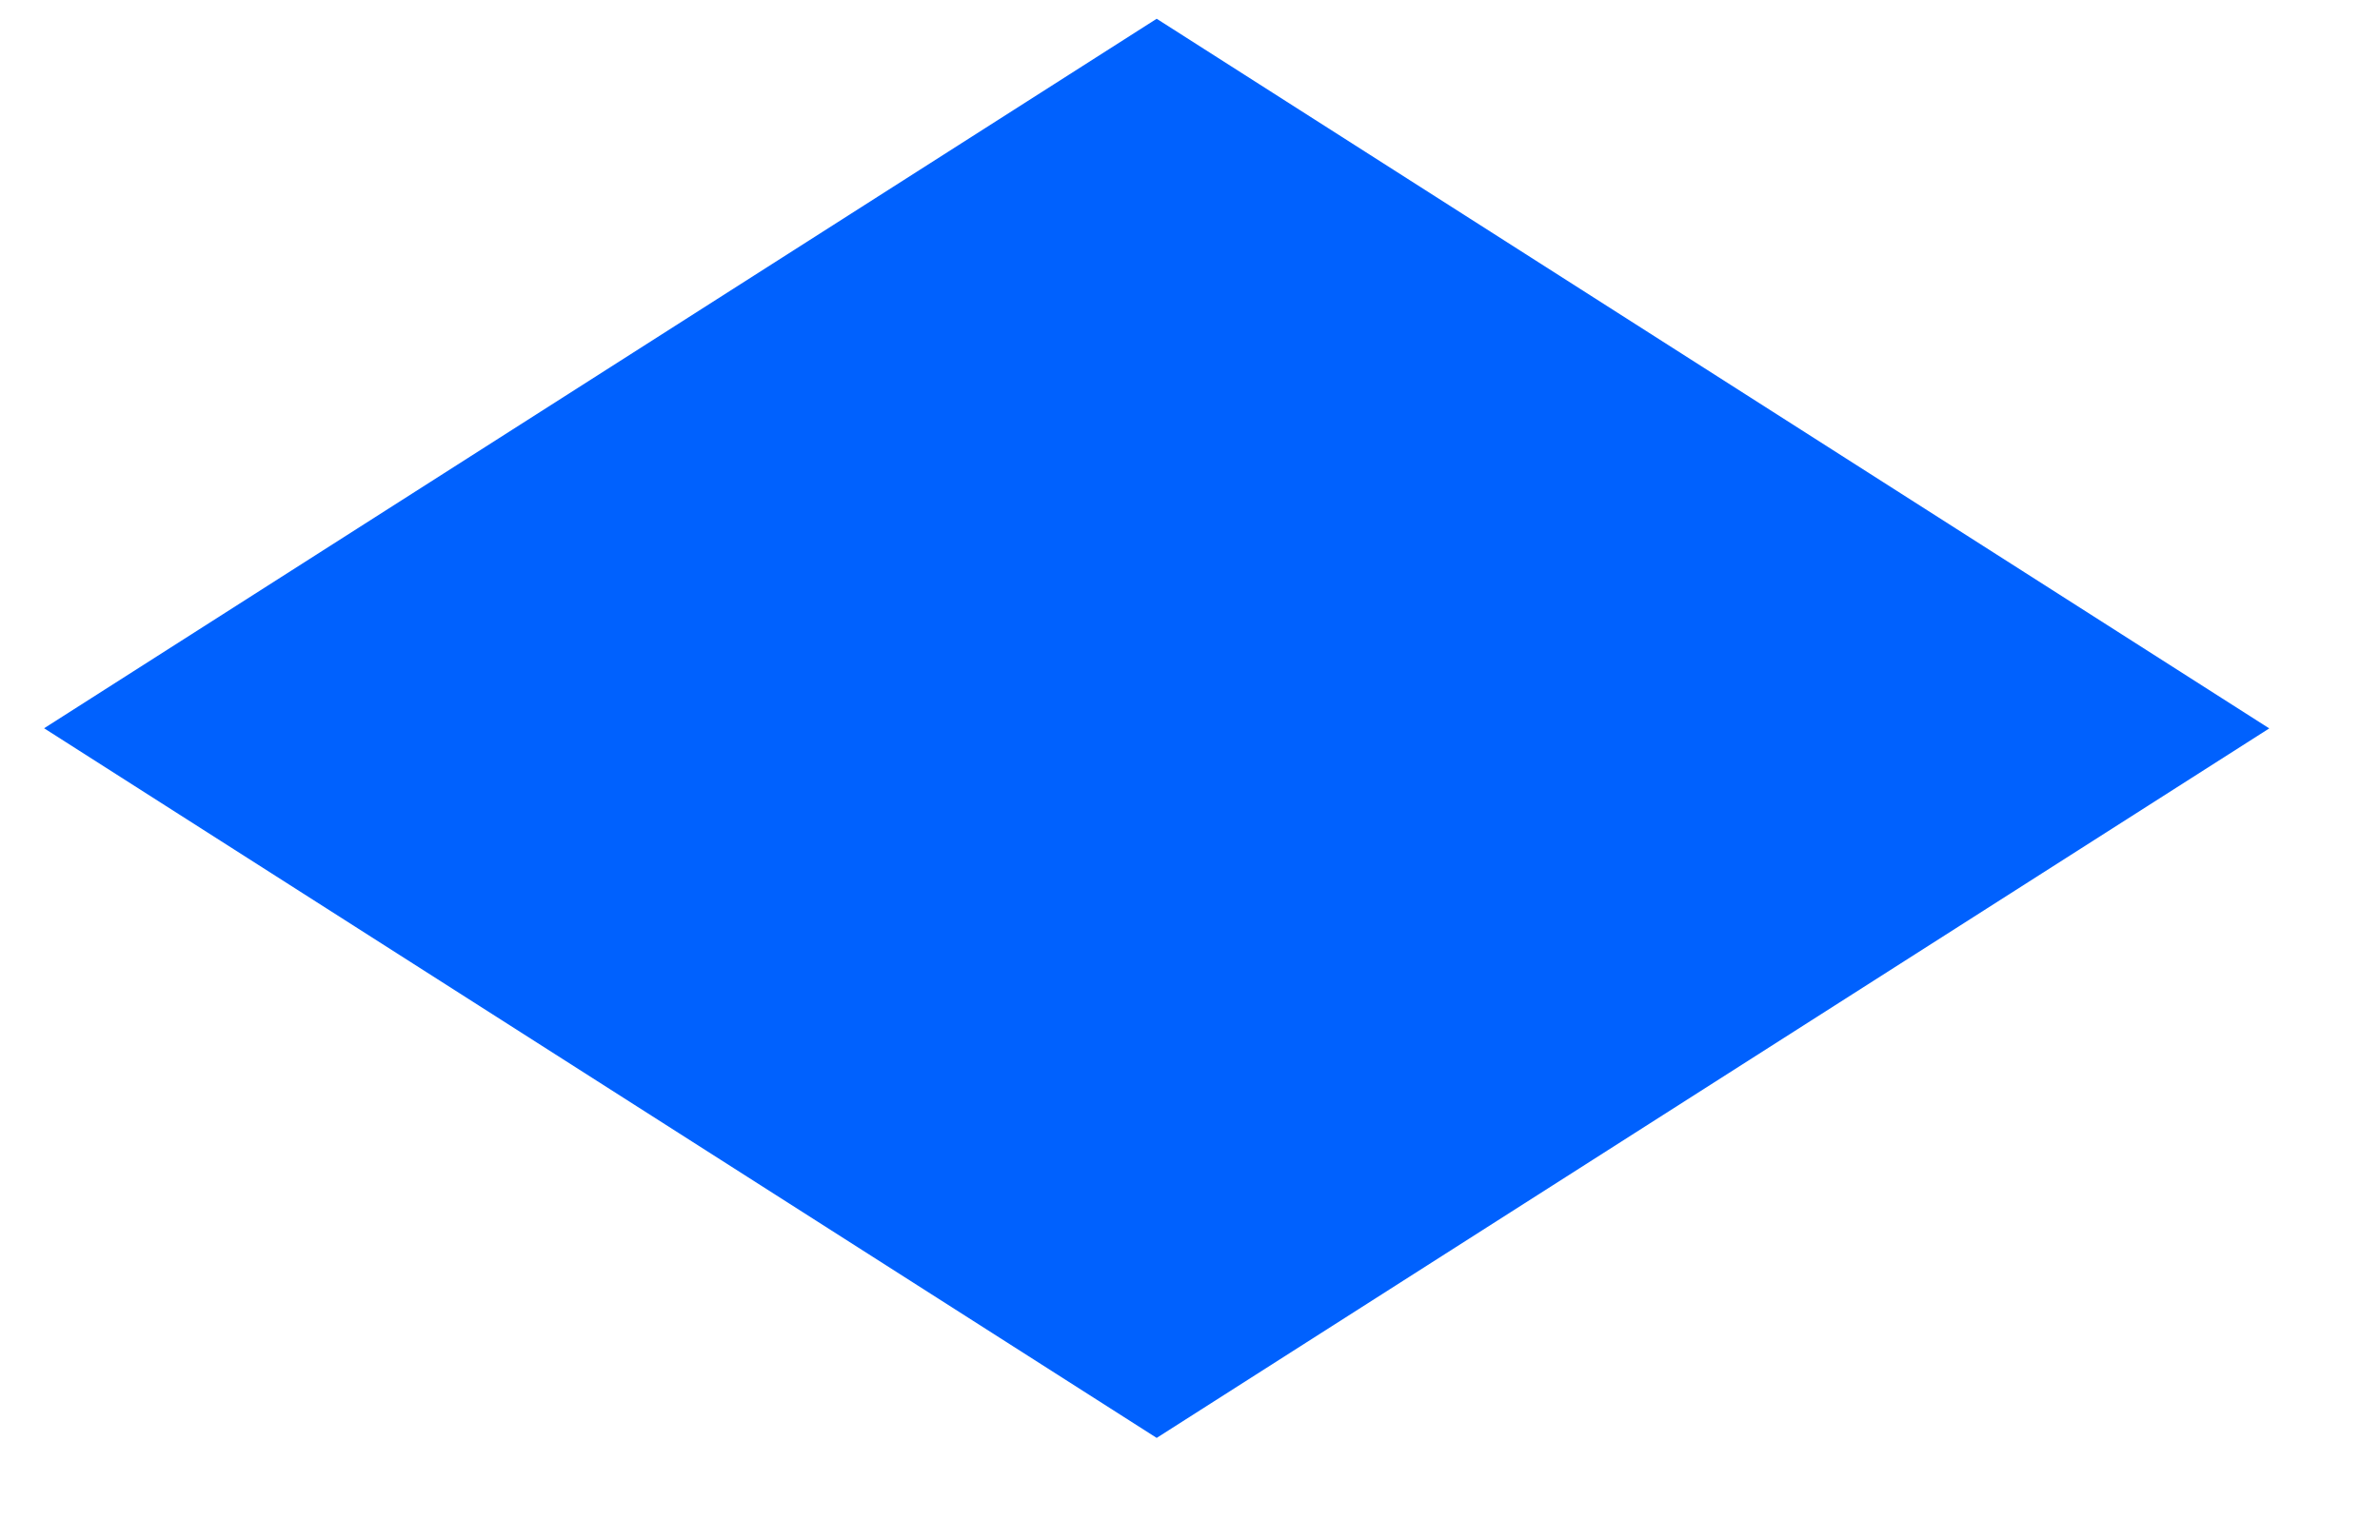 <svg width="17" height="11" viewBox="0 0 17 11" fill="none" xmlns="http://www.w3.org/2000/svg">
<path id="Vector" fill-rule="evenodd" clip-rule="evenodd" d="M0.315 5.203L8.262 10.273L16.209 5.204L8.262 0.134L0.315 5.203Z" fill="#0061FE"/>
</svg>

